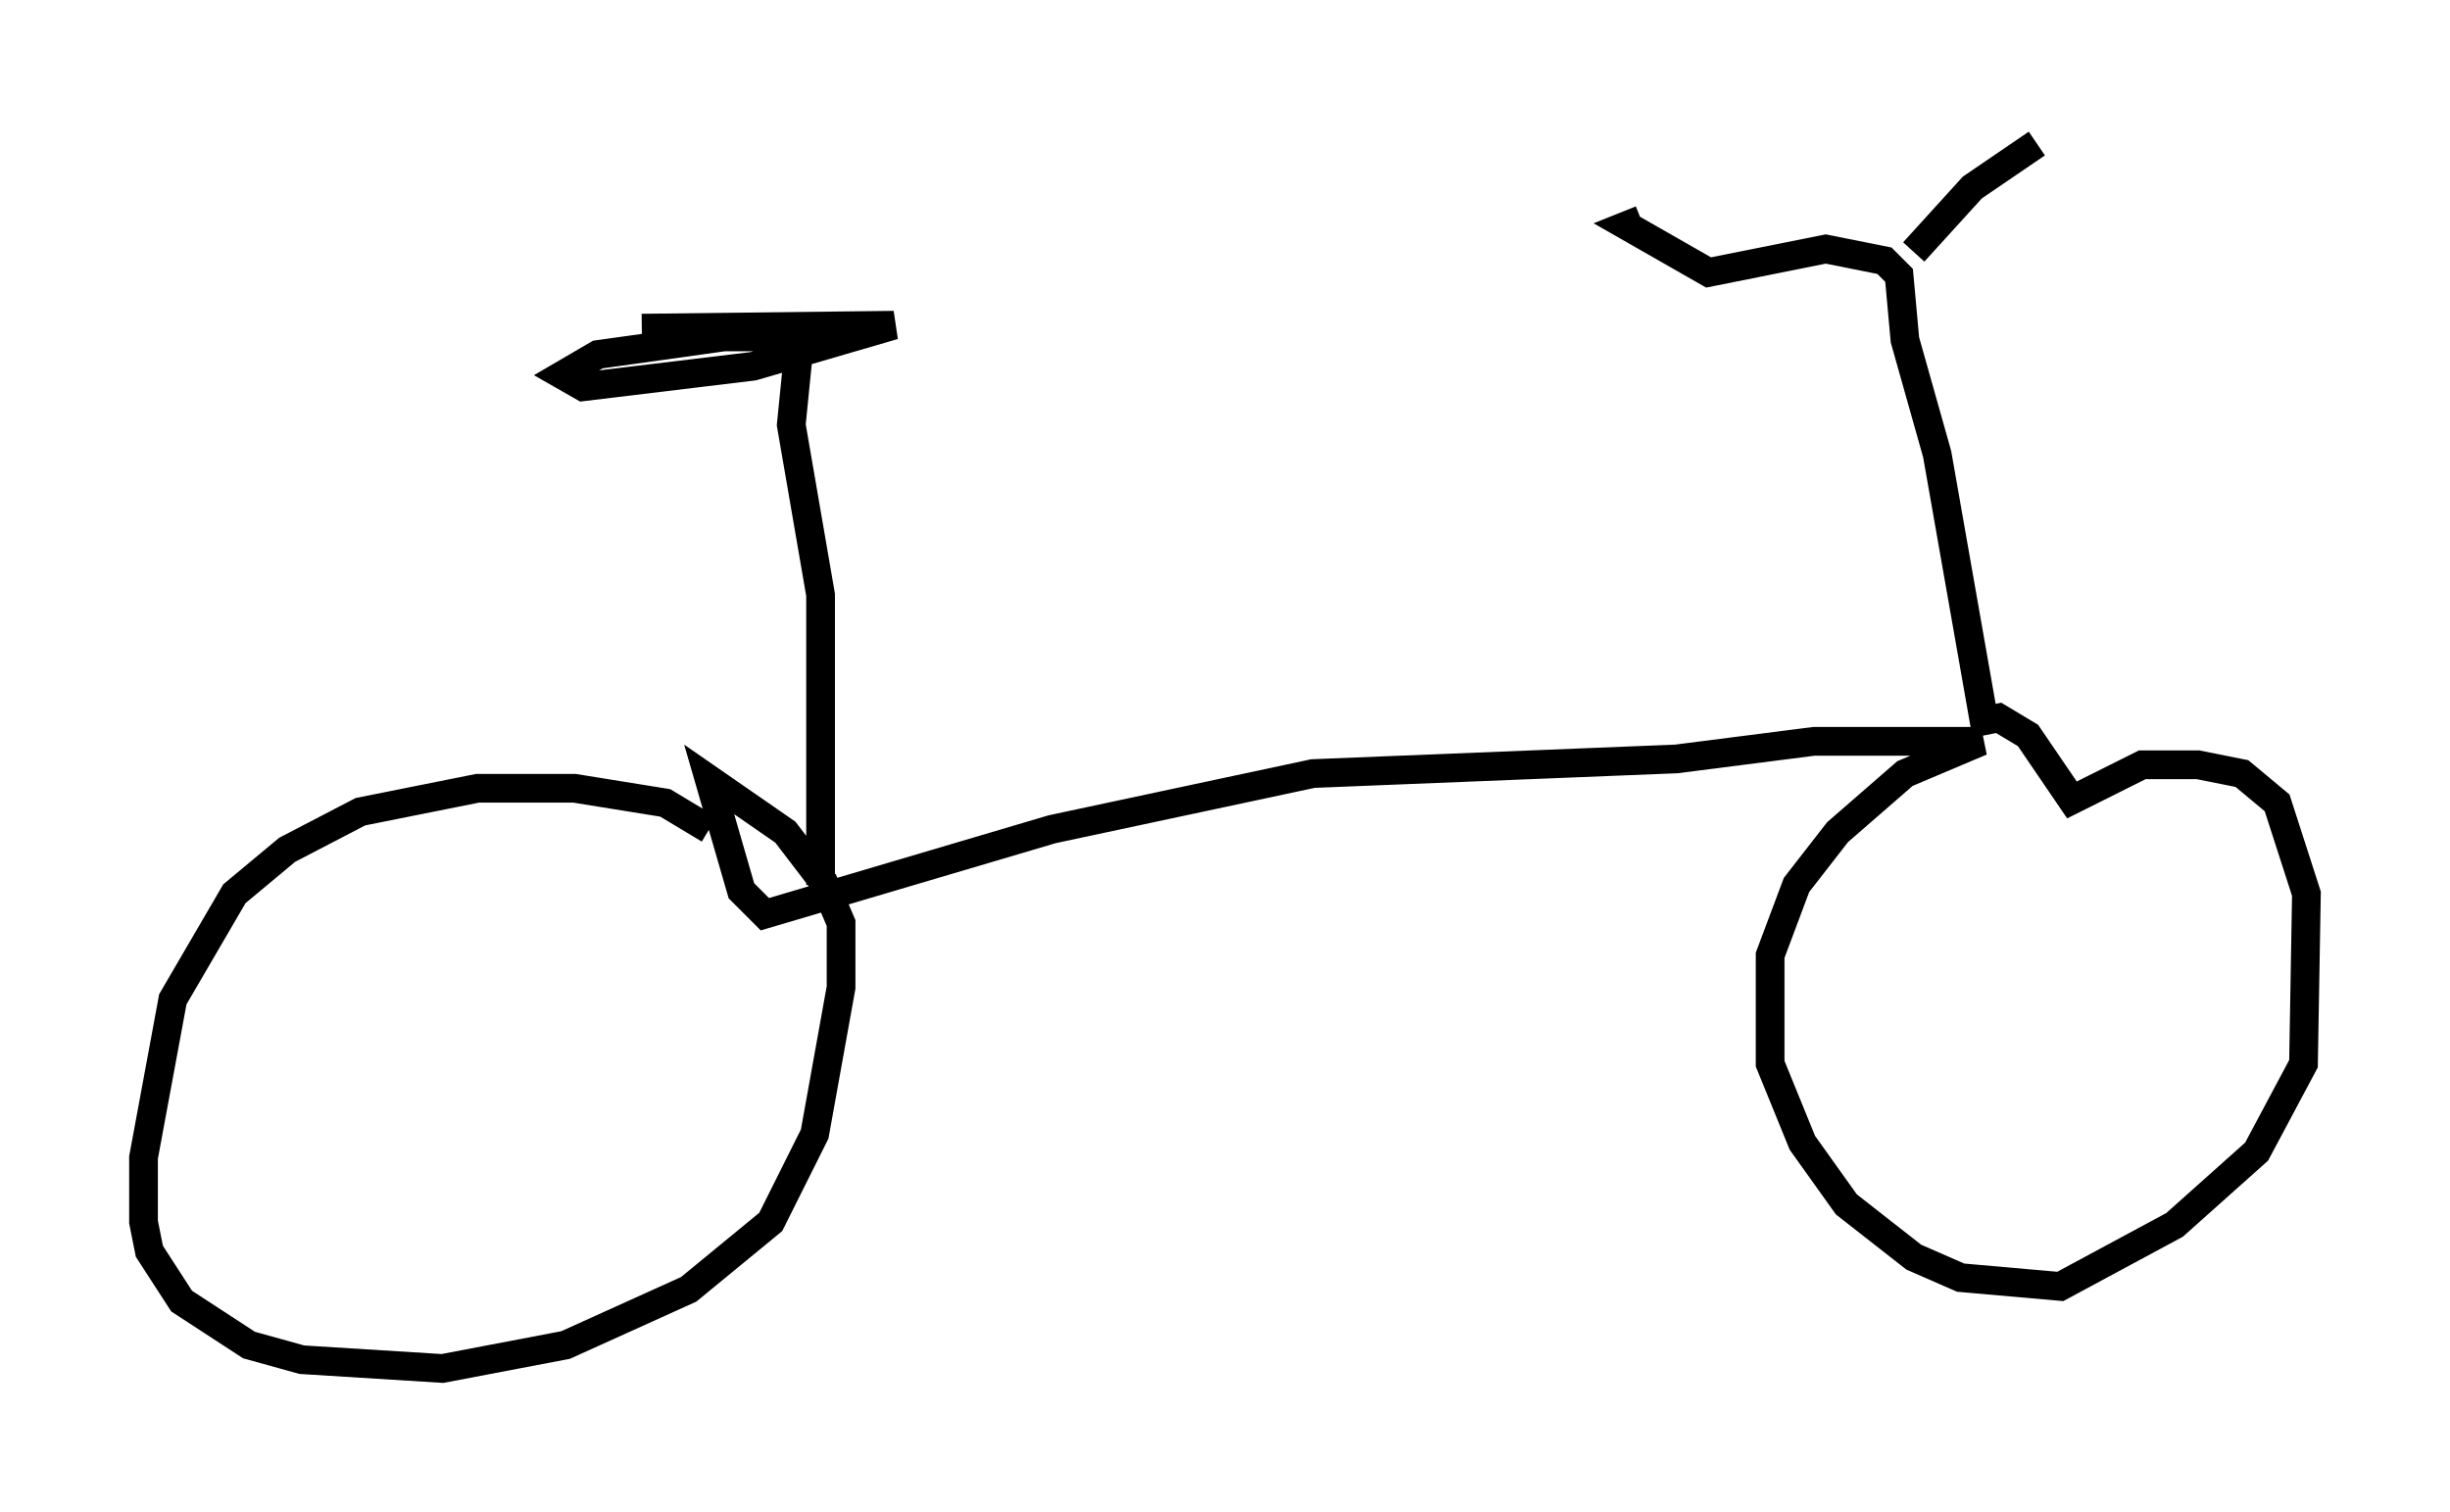 <?xml version="1.0" encoding="utf-8" ?>
<svg baseProfile="full" height="52.671" version="1.1" width="85.338" xmlns="http://www.w3.org/2000/svg" xmlns:ev="http://www.w3.org/2001/xml-events" xmlns:xlink="http://www.w3.org/1999/xlink"><defs /><rect fill="white" height="52.671" width="85.338" x="0" y="0" /><path d="M25.315, 29.909 m-0.613, -1.021 l-1.531, -0.919 -3.165, -0.51 l-3.369, 0.0 -4.083, 0.817 l-2.552, 1.327 -1.838, 1.531 l-2.144, 3.675 -1.021, 5.513 l0.0, 2.246 0.204, 1.021 l1.123, 1.735 2.348, 1.531 l1.838, 0.51 4.9, 0.306 l4.288, -0.817 4.288, -1.94 l2.858, -2.348 1.531, -3.063 l0.919, -5.104 0.0, -2.246 l-0.613, -1.429 -1.327, -1.735 l-2.654, -1.838 1.123, 3.879 l0.817, 0.817 10.004, -2.96 l9.086, -1.94 12.658, -0.51 l4.798, -0.613 5.819, 0.0 l-2.654, 1.123 -2.348, 2.042 l-1.429, 1.838 -0.919, 2.45 l0.0, 3.777 1.123, 2.756 l1.531, 2.144 2.348, 1.838 l1.633, 0.715 3.471, 0.306 l3.981, -2.144 2.858, -2.552 l1.633, -3.063 0.102, -5.921 l-1.021, -3.165 -1.225, -1.021 l-1.531, -0.306 -1.94, 0.0 l-2.45, 1.225 -1.531, -2.246 l-1.021, -0.613 -0.51, 0.102 l-1.633, -9.29 -1.123, -3.981 l-0.204, -2.246 -0.51, -0.51 l-2.042, -0.408 -4.083, 0.817 l-2.858, -1.633 0.51, -0.204 m9.494, 1.123 l2.042, -2.246 2.246, -1.531 m-42.365, 25.827 l0.0, -10.106 -1.021, -5.921 l0.306, -3.063 m0.0, 0.0 l-2.654, 0.0 -4.39, 0.613 l-1.225, 0.715 0.715, 0.408 l5.921, -0.715 4.9, -1.429 l-8.779, 0.102 " fill="none" stroke="black" stroke-width="1" /></svg>